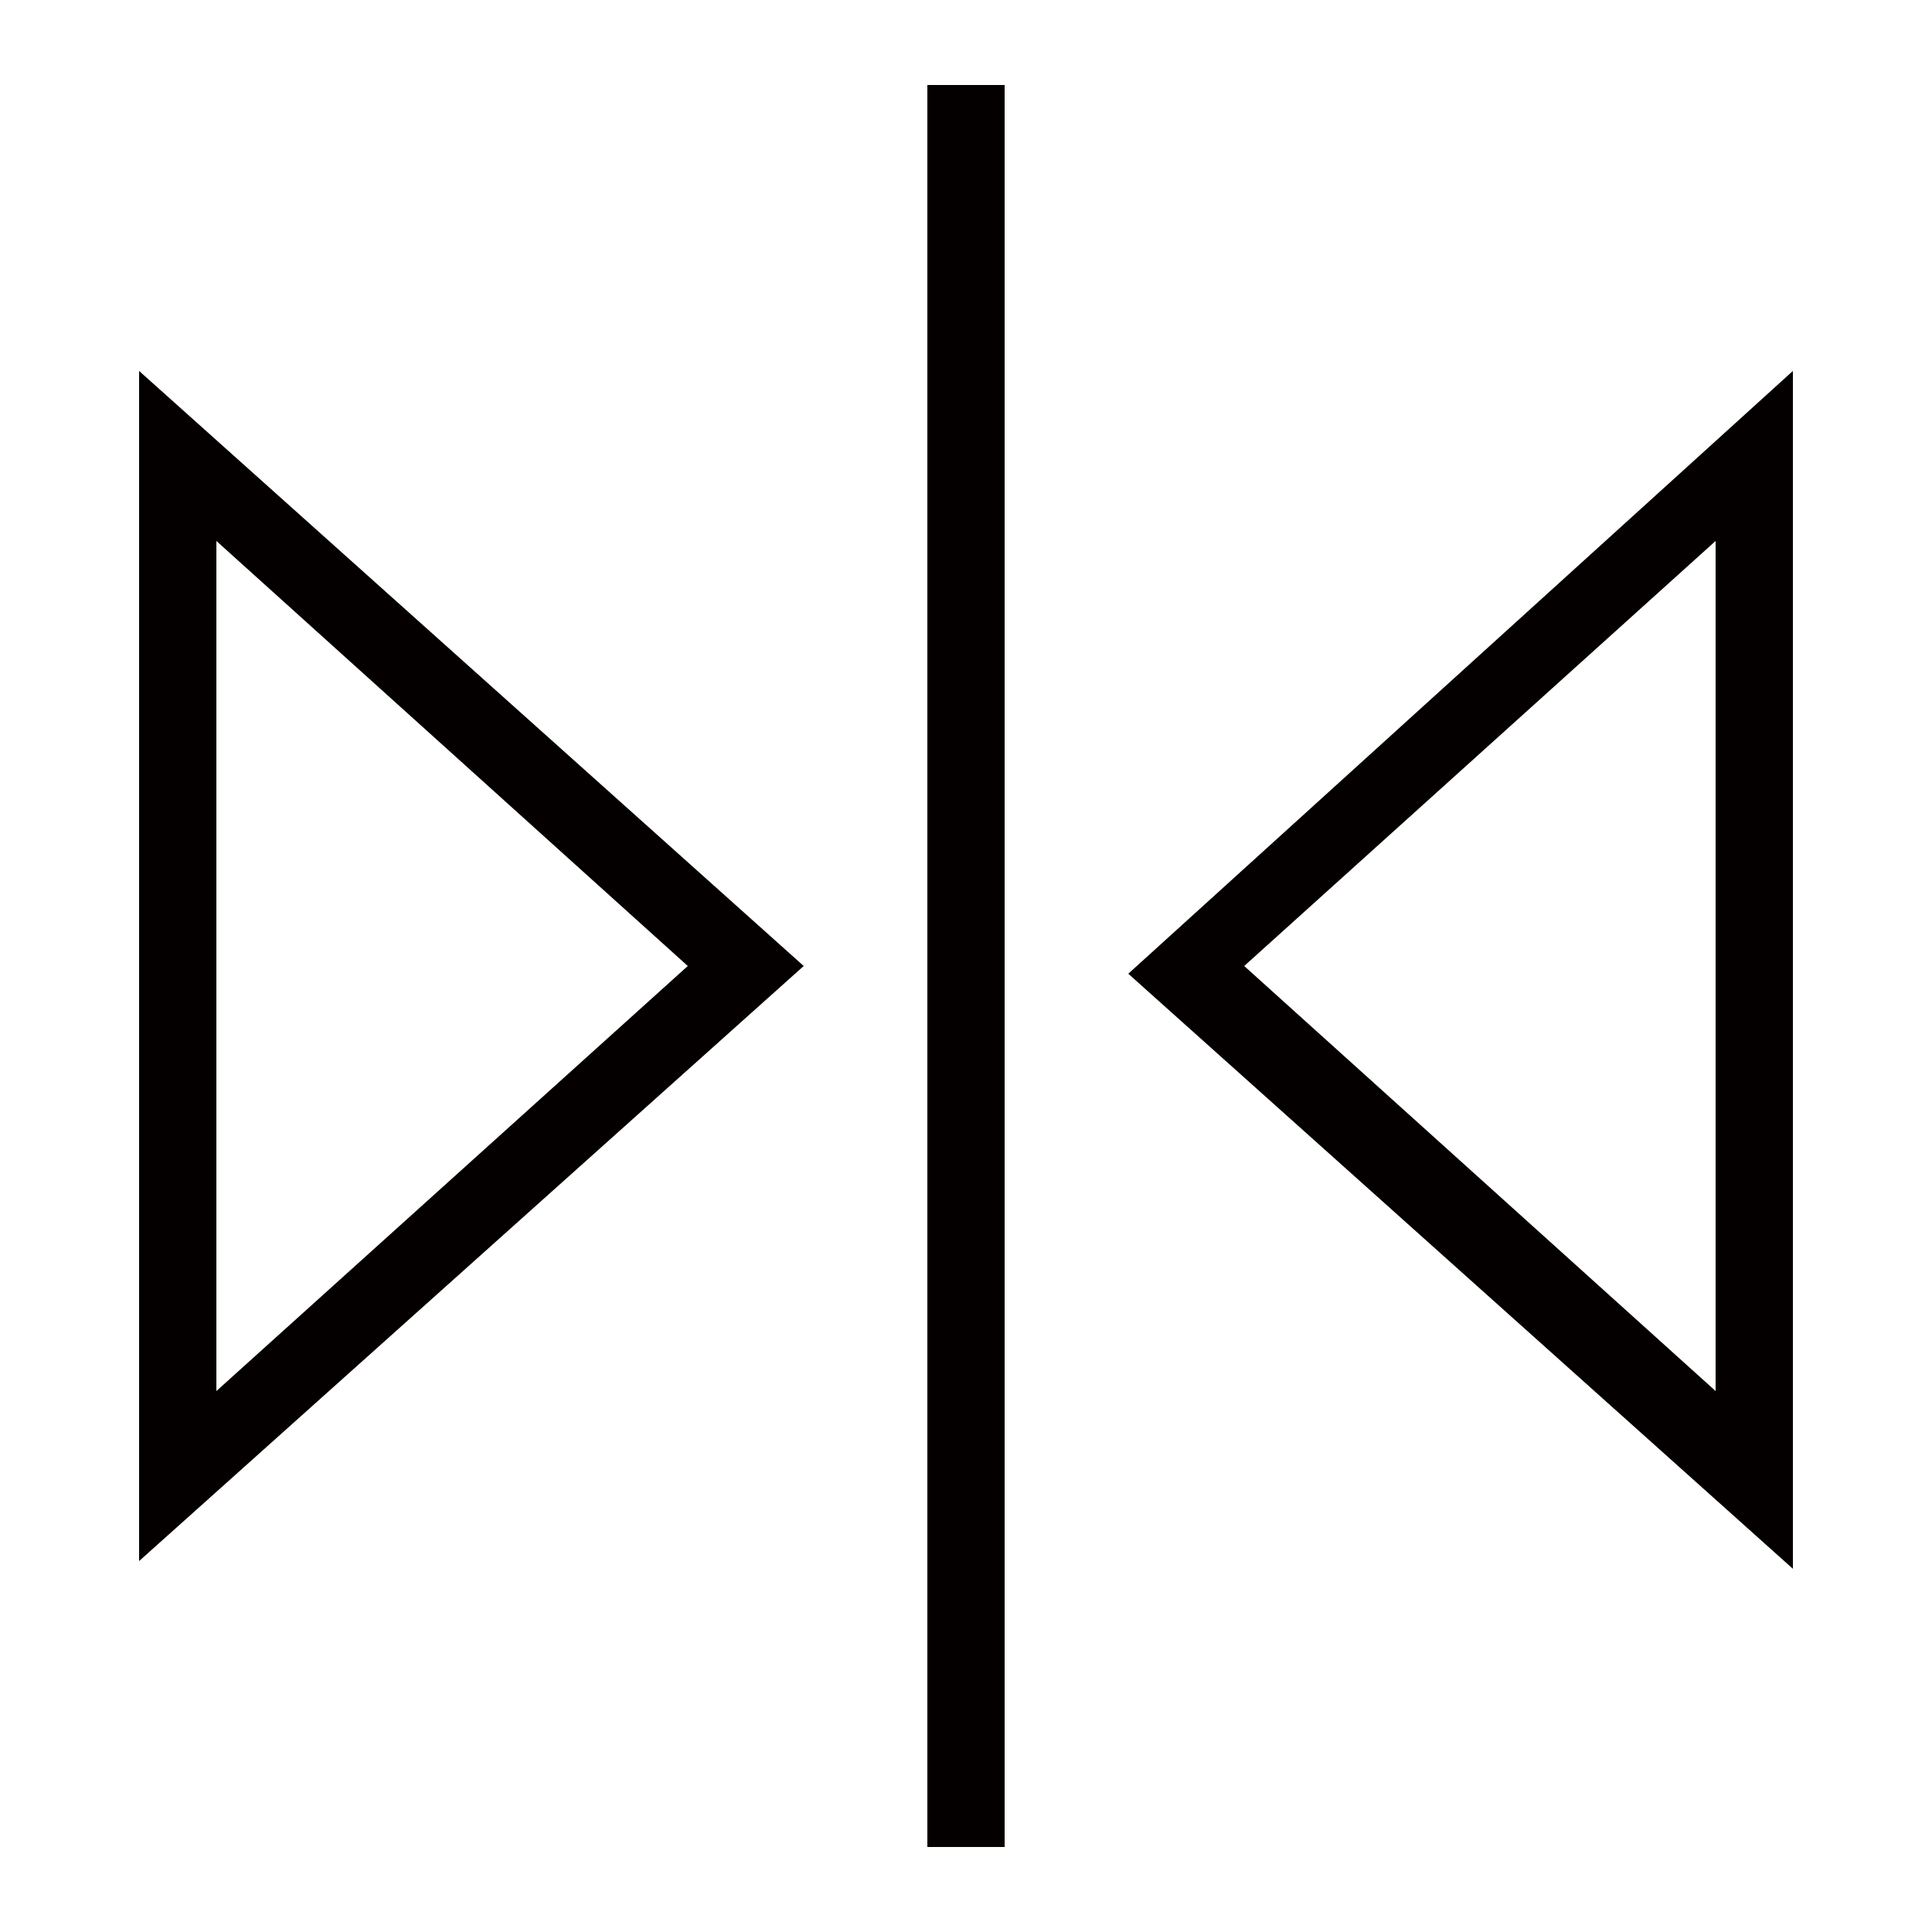 <?xml version="1.0" encoding="utf-8"?>
<!-- Generator: Adobe Illustrator 25.0.0, SVG Export Plug-In . SVG Version: 6.00 Build 0)  -->
<svg version="1.1" id="圖層_1" xmlns="http://www.w3.org/2000/svg" xmlns:xlink="http://www.w3.org/1999/xlink" x="0px" y="0px"
	 viewBox="0 0 25 25" style="enable-background:new 0 0 25 25;" xml:space="preserve">
<style type="text/css">
	.st0{fill:none;stroke:#040000;stroke-miterlimit:10;}
	.st1{fill:#040000;}
</style>
<g>
	<g>
		<path class="st0" d="M7,12"/>
	</g>
	<g>
		<rect x="12" y="1.1" class="st1" width="1" height="22.8"/>
	</g>
	<g>
		<path class="st1" d="M23.2,4.8v15.5l-8.6-7.7L23.2,4.8z M22.2,18V7l-6.1,5.5L22.2,18z"/>
	</g>
	<g>
		<path class="st1" d="M10.4,12.5l-8.6,7.7V4.8L10.4,12.5z M2.8,18l6.1-5.5L2.8,7V18z"/>
	</g>
</g>
</svg>
